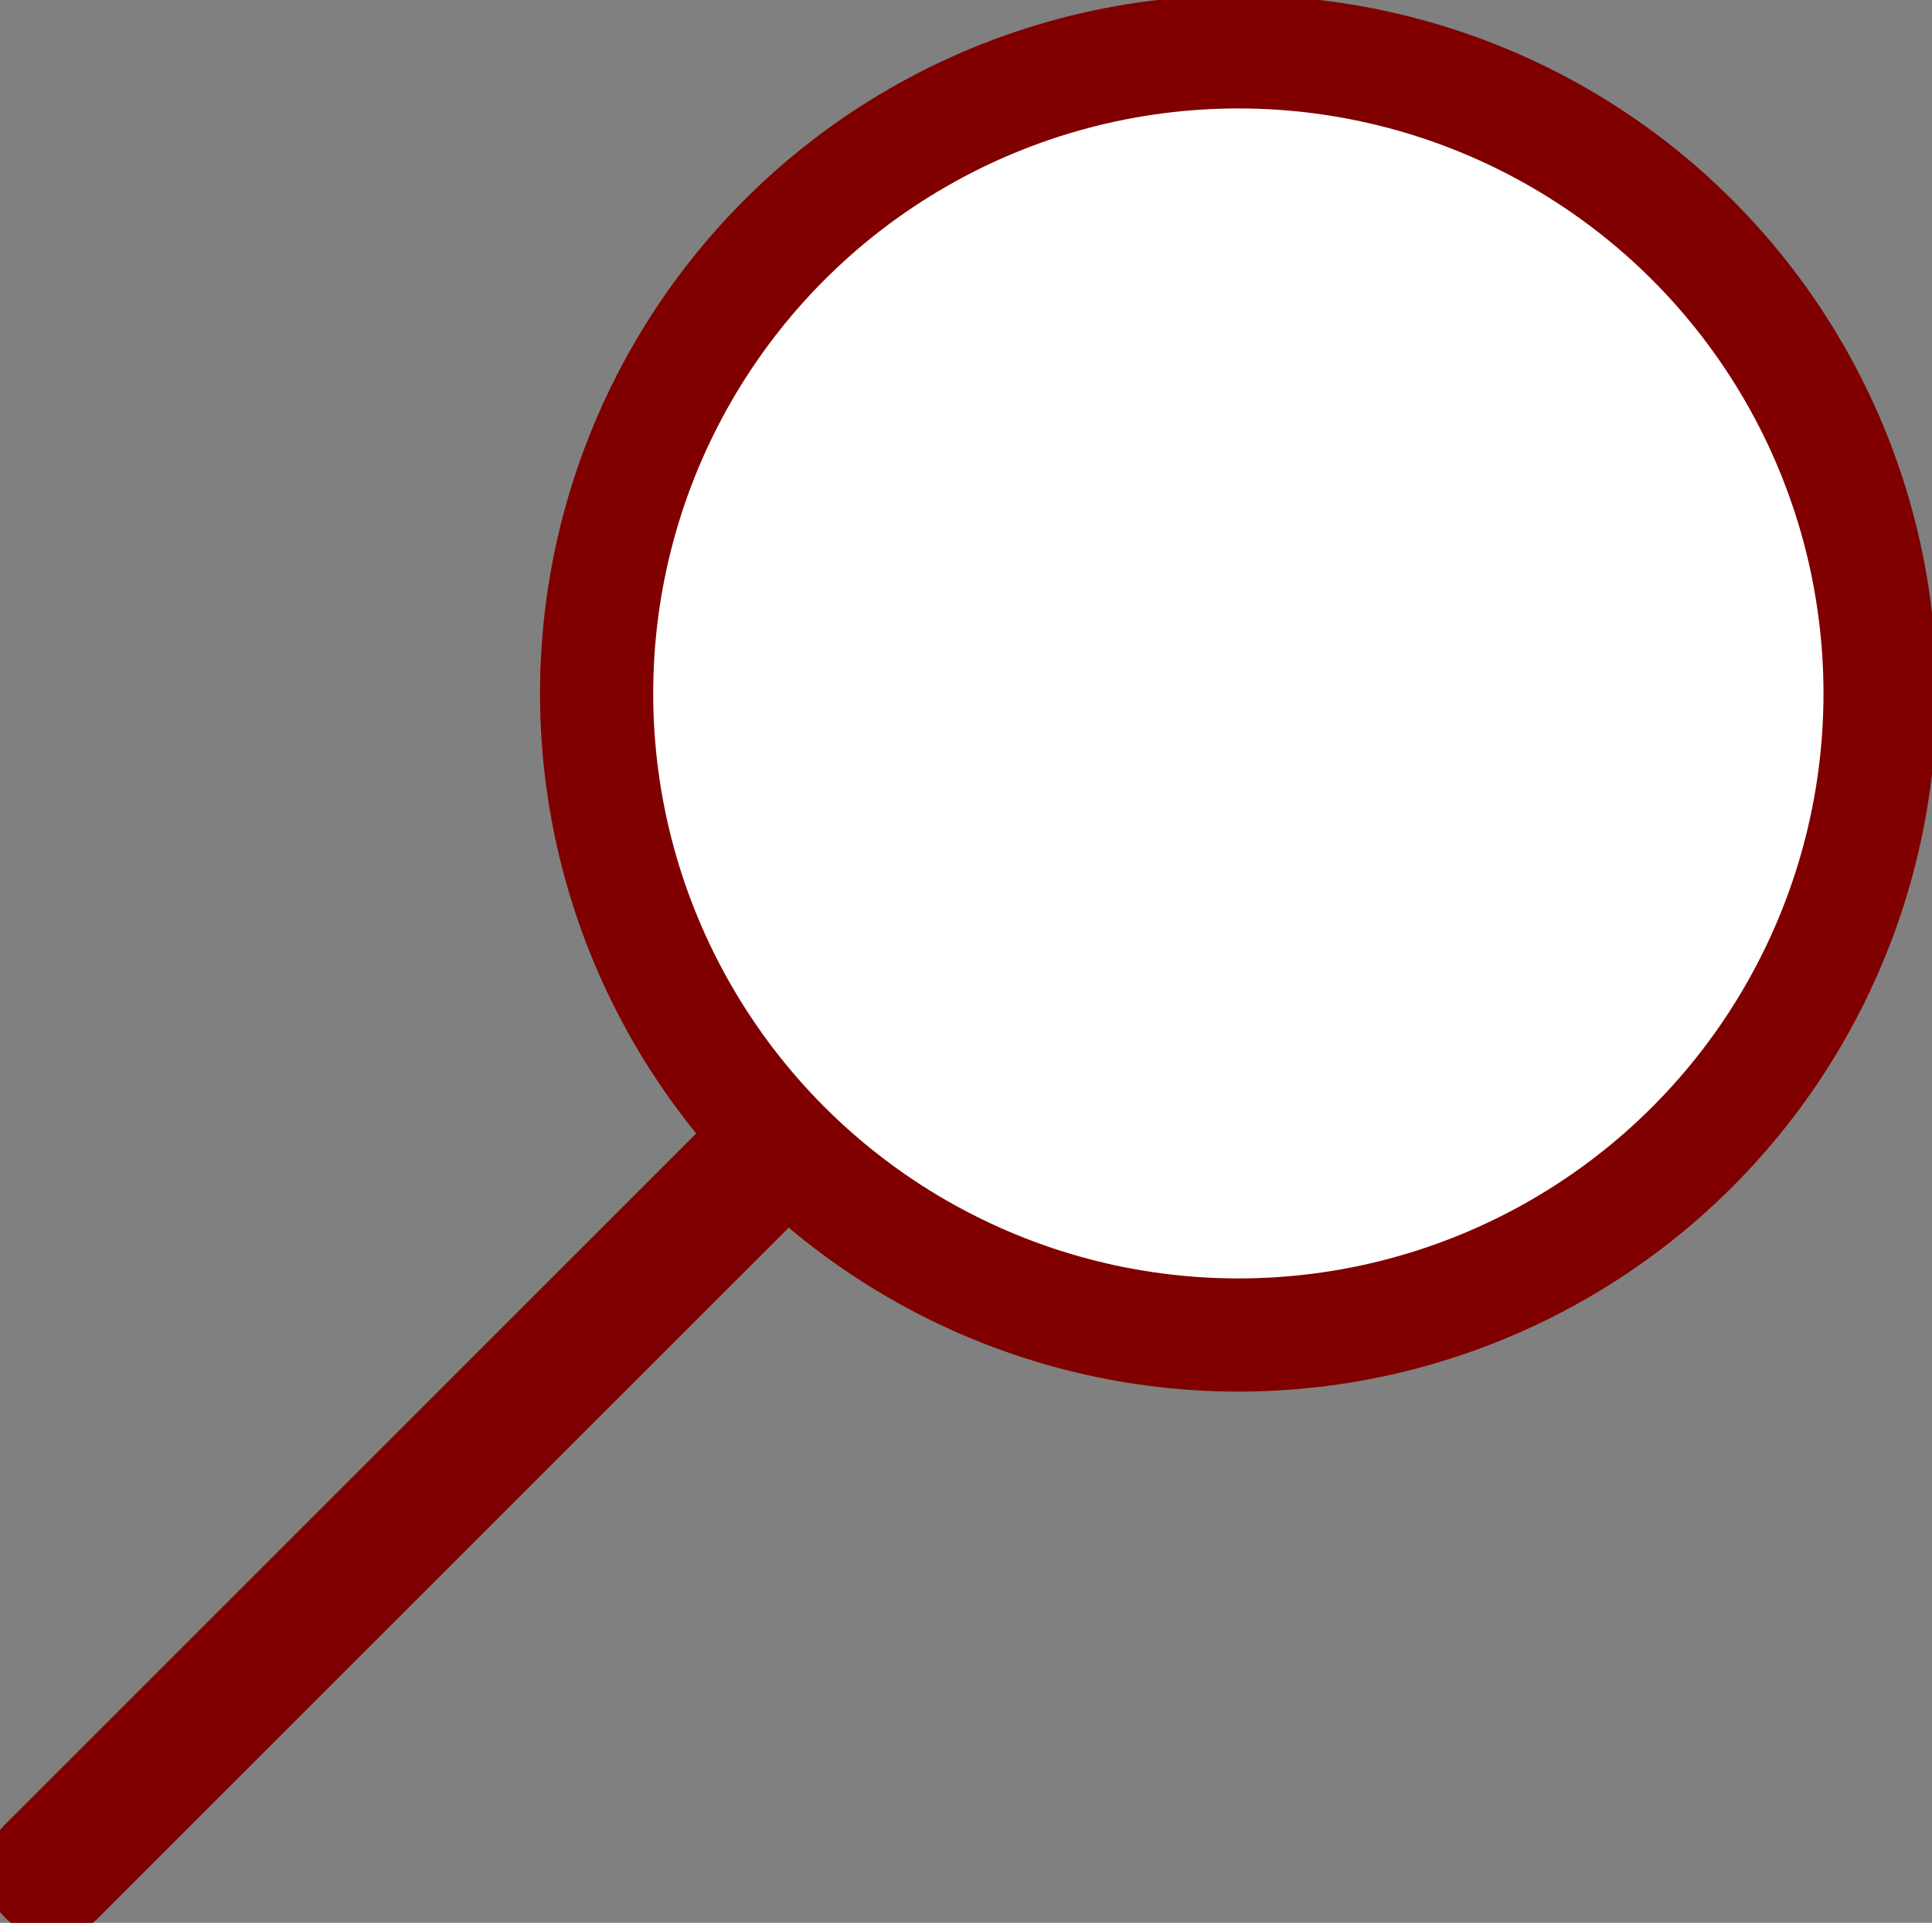 
<svg xmlns="http://www.w3.org/2000/svg" width="51.207" height="50.978" viewBox="0 0 51.207 50.978">
  

<rect x="0" y="0" width="51.207" height="50.978" fill="#808080" stroke="none"/>
  

<g id="Group_4" data-name="Group 4" transform="translate(-1821.347 -43.842)">
    

<g id="Ellipse_1" data-name="Ellipse 1" transform="translate(1835.785 43.842)" fill="white" stroke="#800000" stroke-width="3.0">
      

<ellipse cx="18.384" cy="18.384" rx="18.384" ry="18.384" stroke="none"></ellipse>
      

<ellipse cx="18.384" cy="18.384" rx="17.009" ry="17.009" fill="none"></ellipse>
    </g>
    

<path id="Path_9" data-name="Path 9" d="M1429.924,56.208l-18.872,18.872" transform="translate(411.669 18.365)" fill="#800000" stroke="#800000" stroke-linecap="round" stroke-width="3.5"></path>
  </g>
</svg>